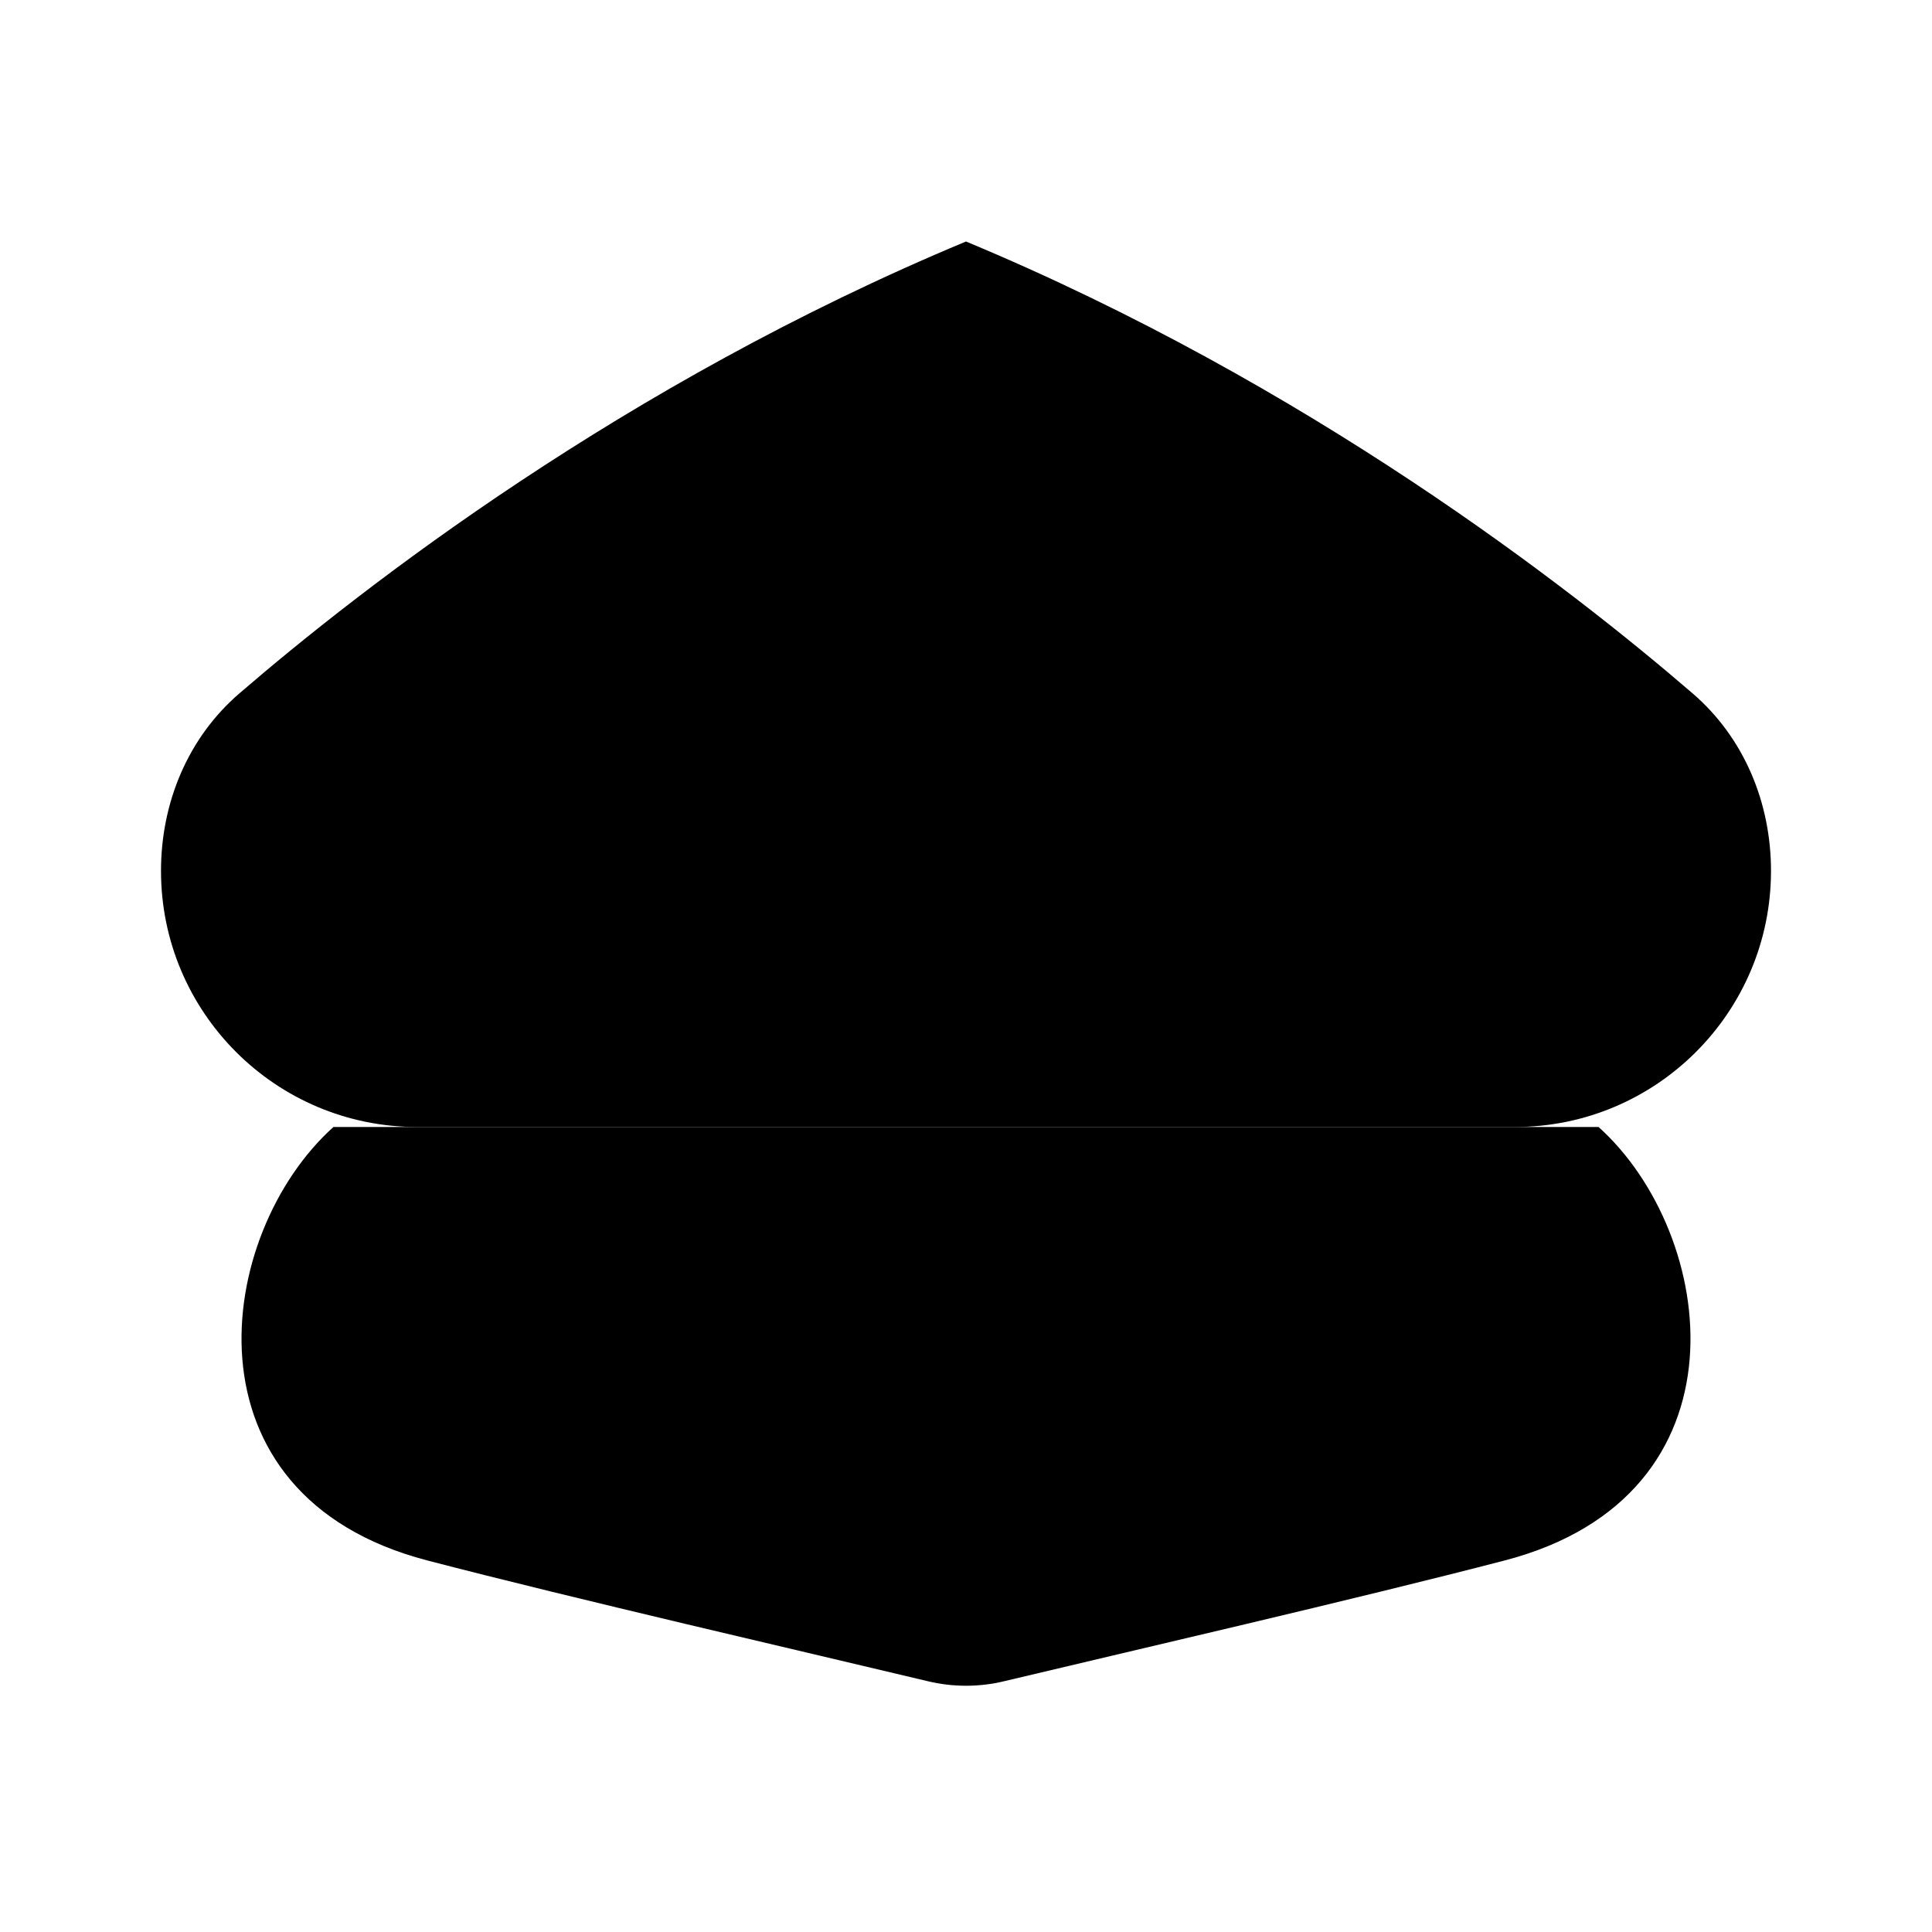 <svg viewBox="0 0 24 24" xmlns="http://www.w3.org/2000/svg"><path d="M4.142 14C2.668 15.325 2.211 18.576 5.306 19.384C7.145 19.863 10.009 20.522 11.523 20.884C11.837 20.96 12.163 20.96 12.477 20.884C13.991 20.522 16.855 19.863 18.694 19.384C21.789 18.576 21.332 15.325 19.858 14"/><path d="M10 8L12 7L14 8C14 8.5 14 10 12 11C10 10 10 8.5 10 8Z"/><path d="M2.972 8.615C4.505 7.293 7.751 4.77 12 3C16.249 4.77 19.495 7.293 21.028 8.615C21.667 9.166 22 9.974 22 10.818C22 12.575 20.575 14 18.818 14H5.182C3.425 14 2 12.575 2 10.818C2 9.974 2.333 9.166 2.972 8.615Z"/></svg>